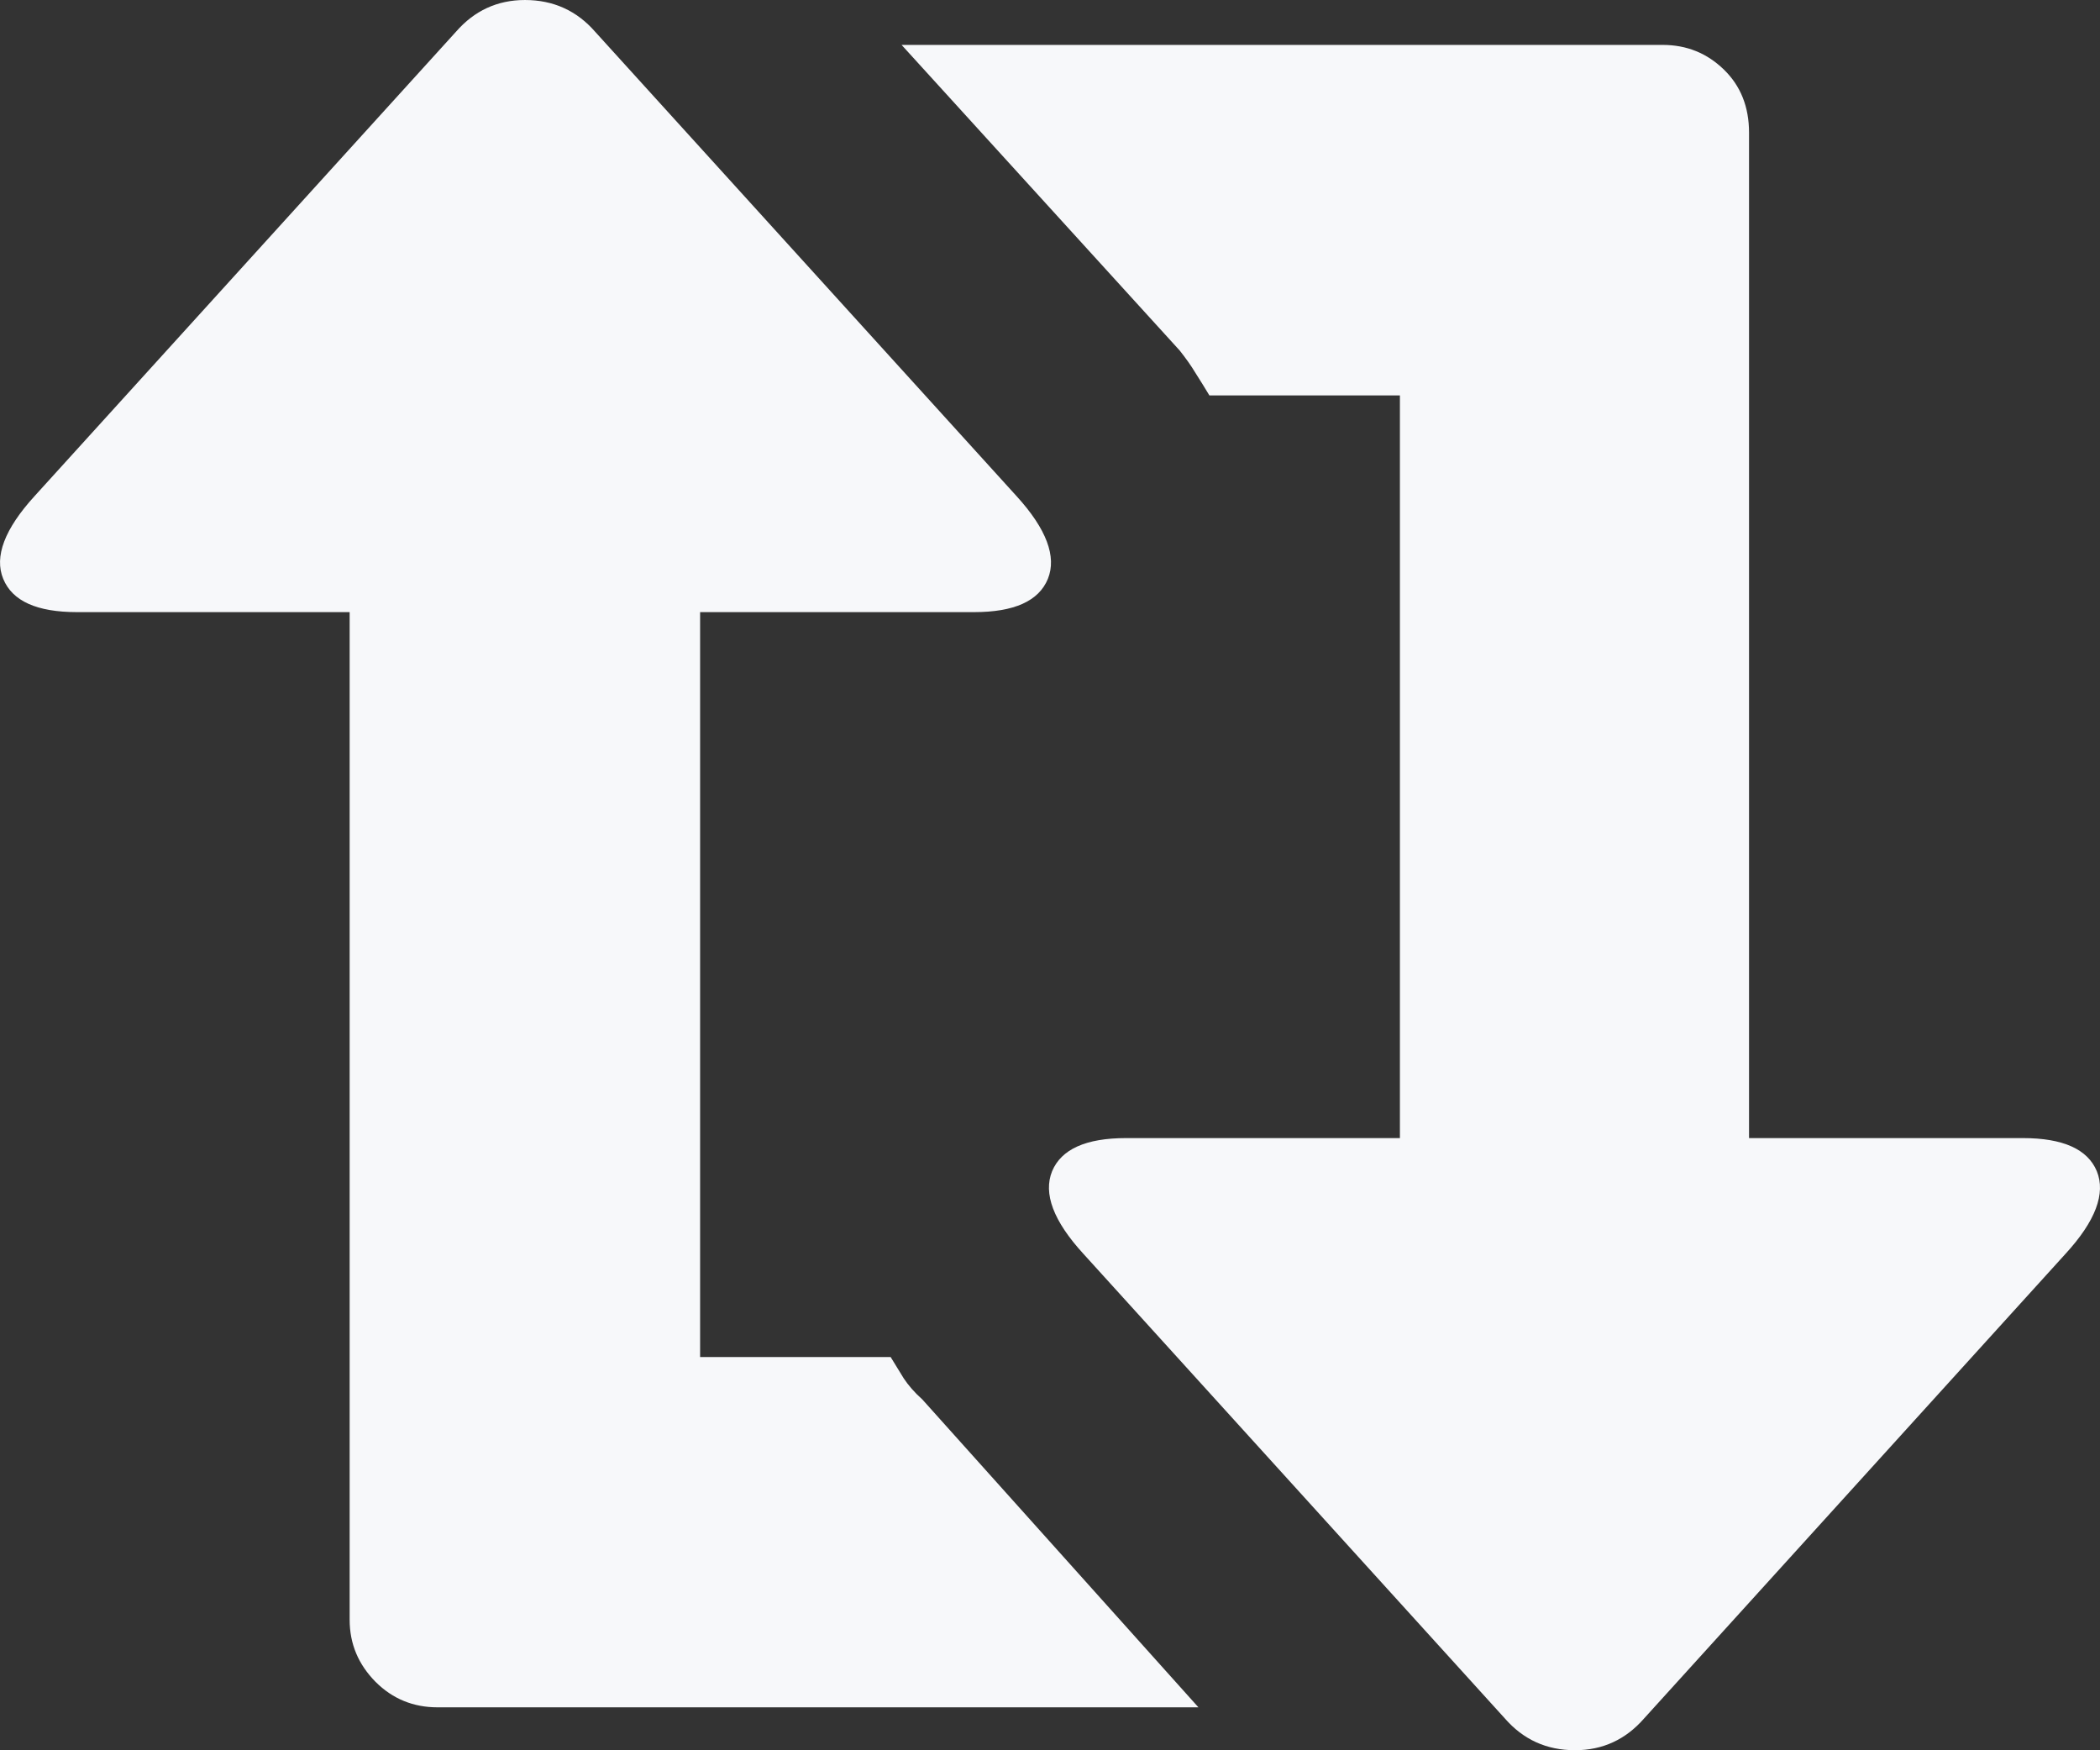 <svg xmlns="http://www.w3.org/2000/svg" width="91.813" height="76.508" viewBox="0 0 91.813 76.508" enable-background="new 0 0 91.813 76.508"><rect x="0" y="0" width="91.813" height="76.508" fill="#333333" stroke="none"/><path d="M38.939 59.32l.576 .938c.195 .293 .459 .605 .811 .918l12.07 13.457h-33.271c-1.055 0-1.963-.371-2.705-1.113-.752-.762-1.133-1.66-1.133-2.715v-44.047h-11.914c-1.758 0-2.832-.479-3.232-1.455-.4-.967 .059-2.178 1.367-3.613l18.428-20.303c.8-.918 1.806-1.387 3.017-1.387 1.24 0 2.266 .469 3.066 1.387l18.428 20.303c1.309 1.436 1.758 2.646 1.367 3.613-.4 .977-1.484 1.455-3.232 1.455h-11.973v32.562h8.33zm49.502-9.57c1.758 0 2.832 .488 3.232 1.445 .4 .977-.059 2.188-1.367 3.613l-18.427 20.313c-.801 .918-1.807 1.387-3.018 1.387-1.25 0-2.266-.469-3.066-1.387l-18.428-20.312c-1.308-1.426-1.767-2.637-1.367-3.614 .4-.957 1.475-1.445 3.232-1.445h11.973v-32.465h-8.33c-.195-.322-.391-.645-.605-.977-.205-.342-.439-.664-.693-.986l-12.159-13.359h33.271c1.055 0 1.943 .361 2.686 1.084 .732 .713 1.094 1.631 1.094 2.754v43.949h11.972z" fill="#f7f8fa"/></svg>